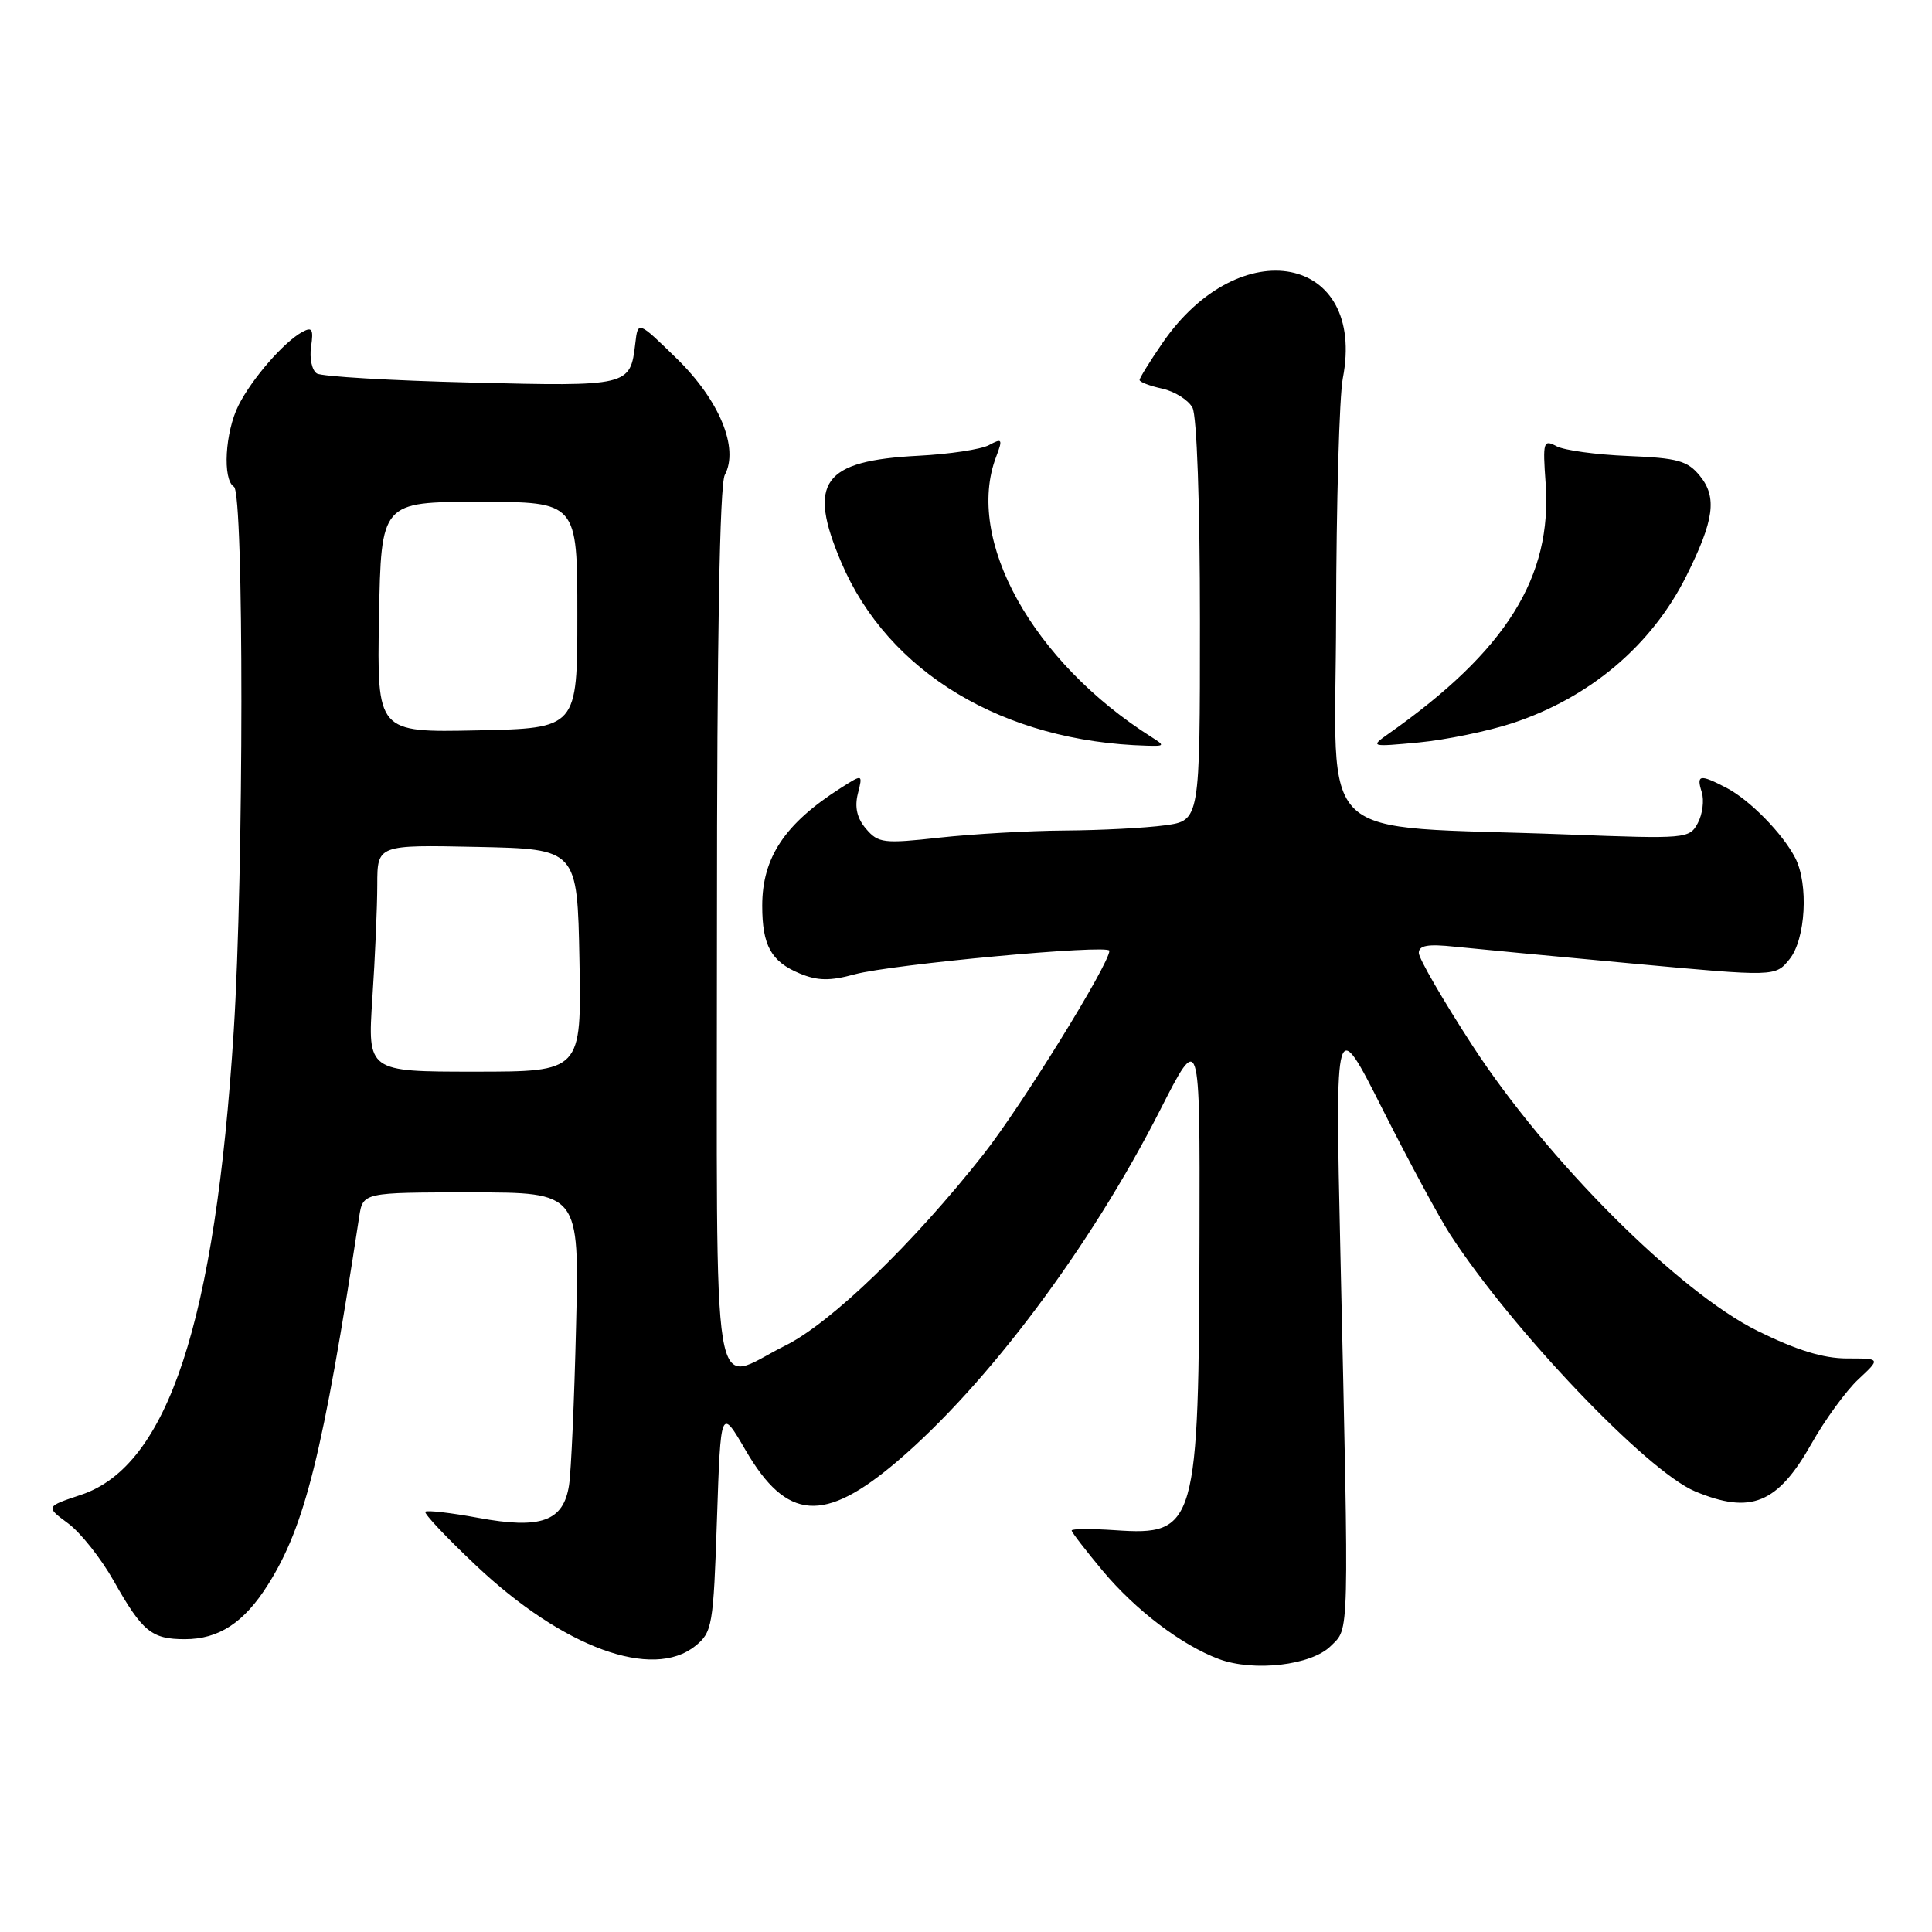 <?xml version="1.0" encoding="UTF-8" standalone="no"?>
<!DOCTYPE svg PUBLIC "-//W3C//DTD SVG 1.1//EN" "http://www.w3.org/Graphics/SVG/1.1/DTD/svg11.dtd" >
<svg xmlns="http://www.w3.org/2000/svg" xmlns:xlink="http://www.w3.org/1999/xlink" version="1.1" viewBox="0 0 256 256">
 <g >
 <path fill="currentColor"
d=" M 176.33 218.11 C 178.82 215.63 178.77 217.92 177.61 166.00 C 176.91 134.50 176.91 134.50 183.21 147.00 C 186.68 153.88 190.70 161.32 192.14 163.55 C 200.37 176.22 218.21 194.93 224.60 197.61 C 232.00 200.70 235.54 199.25 240.03 191.30 C 241.81 188.14 244.61 184.30 246.24 182.77 C 249.21 180.00 249.21 180.00 244.74 180.00 C 241.61 180.00 238.06 178.91 232.88 176.35 C 222.40 171.16 204.95 153.70 195.11 138.55 C 191.20 132.53 188.00 127.00 188.00 126.27 C 188.00 125.27 189.20 125.06 192.75 125.44 C 195.36 125.71 205.99 126.72 216.37 127.68 C 235.24 129.42 235.24 129.42 237.12 127.10 C 239.26 124.46 239.67 117.17 237.88 113.68 C 236.22 110.46 231.87 106.02 228.80 104.41 C 225.23 102.55 224.75 102.63 225.49 104.96 C 225.83 106.04 225.60 107.88 224.97 109.06 C 223.86 111.14 223.45 111.17 207.66 110.57 C 173.49 109.27 176.99 112.58 177.04 81.66 C 177.07 66.72 177.47 52.53 177.93 50.13 C 181.09 33.79 164.32 30.50 154.04 45.44 C 152.37 47.87 151.00 50.08 151.00 50.35 C 151.00 50.62 152.35 51.14 154.01 51.50 C 155.66 51.87 157.46 53.00 158.01 54.02 C 158.59 55.11 159.00 66.74 159.00 82.30 C 159.00 108.73 159.00 108.73 154.36 109.36 C 151.81 109.71 145.85 110.02 141.11 110.05 C 136.37 110.08 128.90 110.51 124.50 110.99 C 117.09 111.81 116.37 111.72 114.76 109.83 C 113.56 108.44 113.22 106.97 113.67 105.17 C 114.33 102.55 114.33 102.55 111.41 104.41 C 103.99 109.14 101.00 113.62 101.00 120.02 C 101.00 125.29 102.18 127.42 105.97 128.99 C 108.34 129.97 109.97 130.00 113.26 129.10 C 118.17 127.77 147.00 125.10 147.00 125.98 C 147.00 127.72 135.37 146.52 130.34 152.92 C 121.02 164.76 110.10 175.31 104.05 178.30 C 94.06 183.25 95.00 189.02 95.00 122.93 C 95.00 84.74 95.36 64.21 96.04 62.93 C 97.95 59.37 95.32 53.02 89.66 47.50 C 84.53 42.50 84.53 42.50 84.18 45.50 C 83.51 51.18 83.37 51.21 62.39 50.69 C 51.82 50.43 42.63 49.89 41.99 49.49 C 41.34 49.09 40.99 47.49 41.22 45.94 C 41.56 43.63 41.36 43.28 40.07 43.98 C 37.63 45.30 33.39 50.17 31.61 53.70 C 29.82 57.27 29.46 63.55 31.00 64.50 C 32.33 65.32 32.31 115.51 30.97 136.62 C 28.52 175.15 22.24 194.24 10.74 198.07 C 6.03 199.64 6.03 199.64 9.03 201.86 C 10.68 203.08 13.39 206.50 15.06 209.46 C 18.87 216.21 20.08 217.20 24.50 217.20 C 28.99 217.20 32.34 215.01 35.50 209.99 C 40.42 202.21 42.80 192.62 47.59 161.25 C 48.09 158.00 48.09 158.00 62.43 158.00 C 76.76 158.00 76.76 158.00 76.33 175.75 C 76.10 185.51 75.68 194.98 75.40 196.80 C 74.66 201.58 71.68 202.66 63.36 201.12 C 59.73 200.45 56.58 200.09 56.36 200.31 C 56.13 200.53 59.17 203.75 63.10 207.46 C 74.62 218.33 86.48 222.67 92.14 218.09 C 94.38 216.28 94.53 215.44 95.00 201.34 C 95.50 186.50 95.50 186.50 98.80 192.17 C 104.25 201.53 109.19 201.89 118.87 193.65 C 130.83 183.47 144.50 165.21 153.71 147.11 C 159.00 136.72 159.00 136.72 158.94 163.61 C 158.85 202.31 158.52 203.50 147.75 202.76 C 144.59 202.55 142.00 202.56 142.00 202.80 C 142.00 203.03 143.86 205.44 146.12 208.15 C 150.50 213.38 156.56 217.98 161.50 219.83 C 166.12 221.55 173.77 220.67 176.33 218.11 Z  M 152.62 97.69 C 136.82 87.70 127.82 71.49 131.99 60.54 C 132.89 58.17 132.81 58.03 131.04 58.98 C 129.98 59.55 125.78 60.18 121.70 60.39 C 109.00 61.05 106.95 63.88 111.47 74.51 C 117.68 89.13 132.97 98.30 152.00 98.81 C 154.32 98.88 154.36 98.79 152.62 97.69 Z  M 200.42 95.82 C 210.68 92.43 218.85 85.52 223.44 76.34 C 227.13 68.95 227.55 65.90 225.26 63.08 C 223.62 61.05 222.33 60.69 215.72 60.42 C 211.52 60.25 207.25 59.67 206.23 59.12 C 204.51 58.20 204.41 58.54 204.80 63.97 C 205.71 76.47 199.59 86.24 183.97 97.24 C 181.54 98.96 181.61 98.98 188.00 98.38 C 191.57 98.04 197.16 96.89 200.42 95.82 Z  M 49.34 132.25 C 49.70 126.89 49.99 120.12 49.99 117.22 C 50.00 111.94 50.00 111.94 63.25 112.22 C 76.50 112.50 76.50 112.50 76.78 127.25 C 77.05 142.00 77.05 142.00 62.88 142.00 C 48.70 142.00 48.70 142.00 49.34 132.25 Z  M 50.22 81.78 C 50.50 66.50 50.50 66.50 63.50 66.50 C 76.50 66.50 76.50 66.50 76.50 81.50 C 76.50 96.50 76.50 96.50 63.22 96.78 C 49.95 97.06 49.95 97.06 50.22 81.78 Z "/>
</g>
</svg>